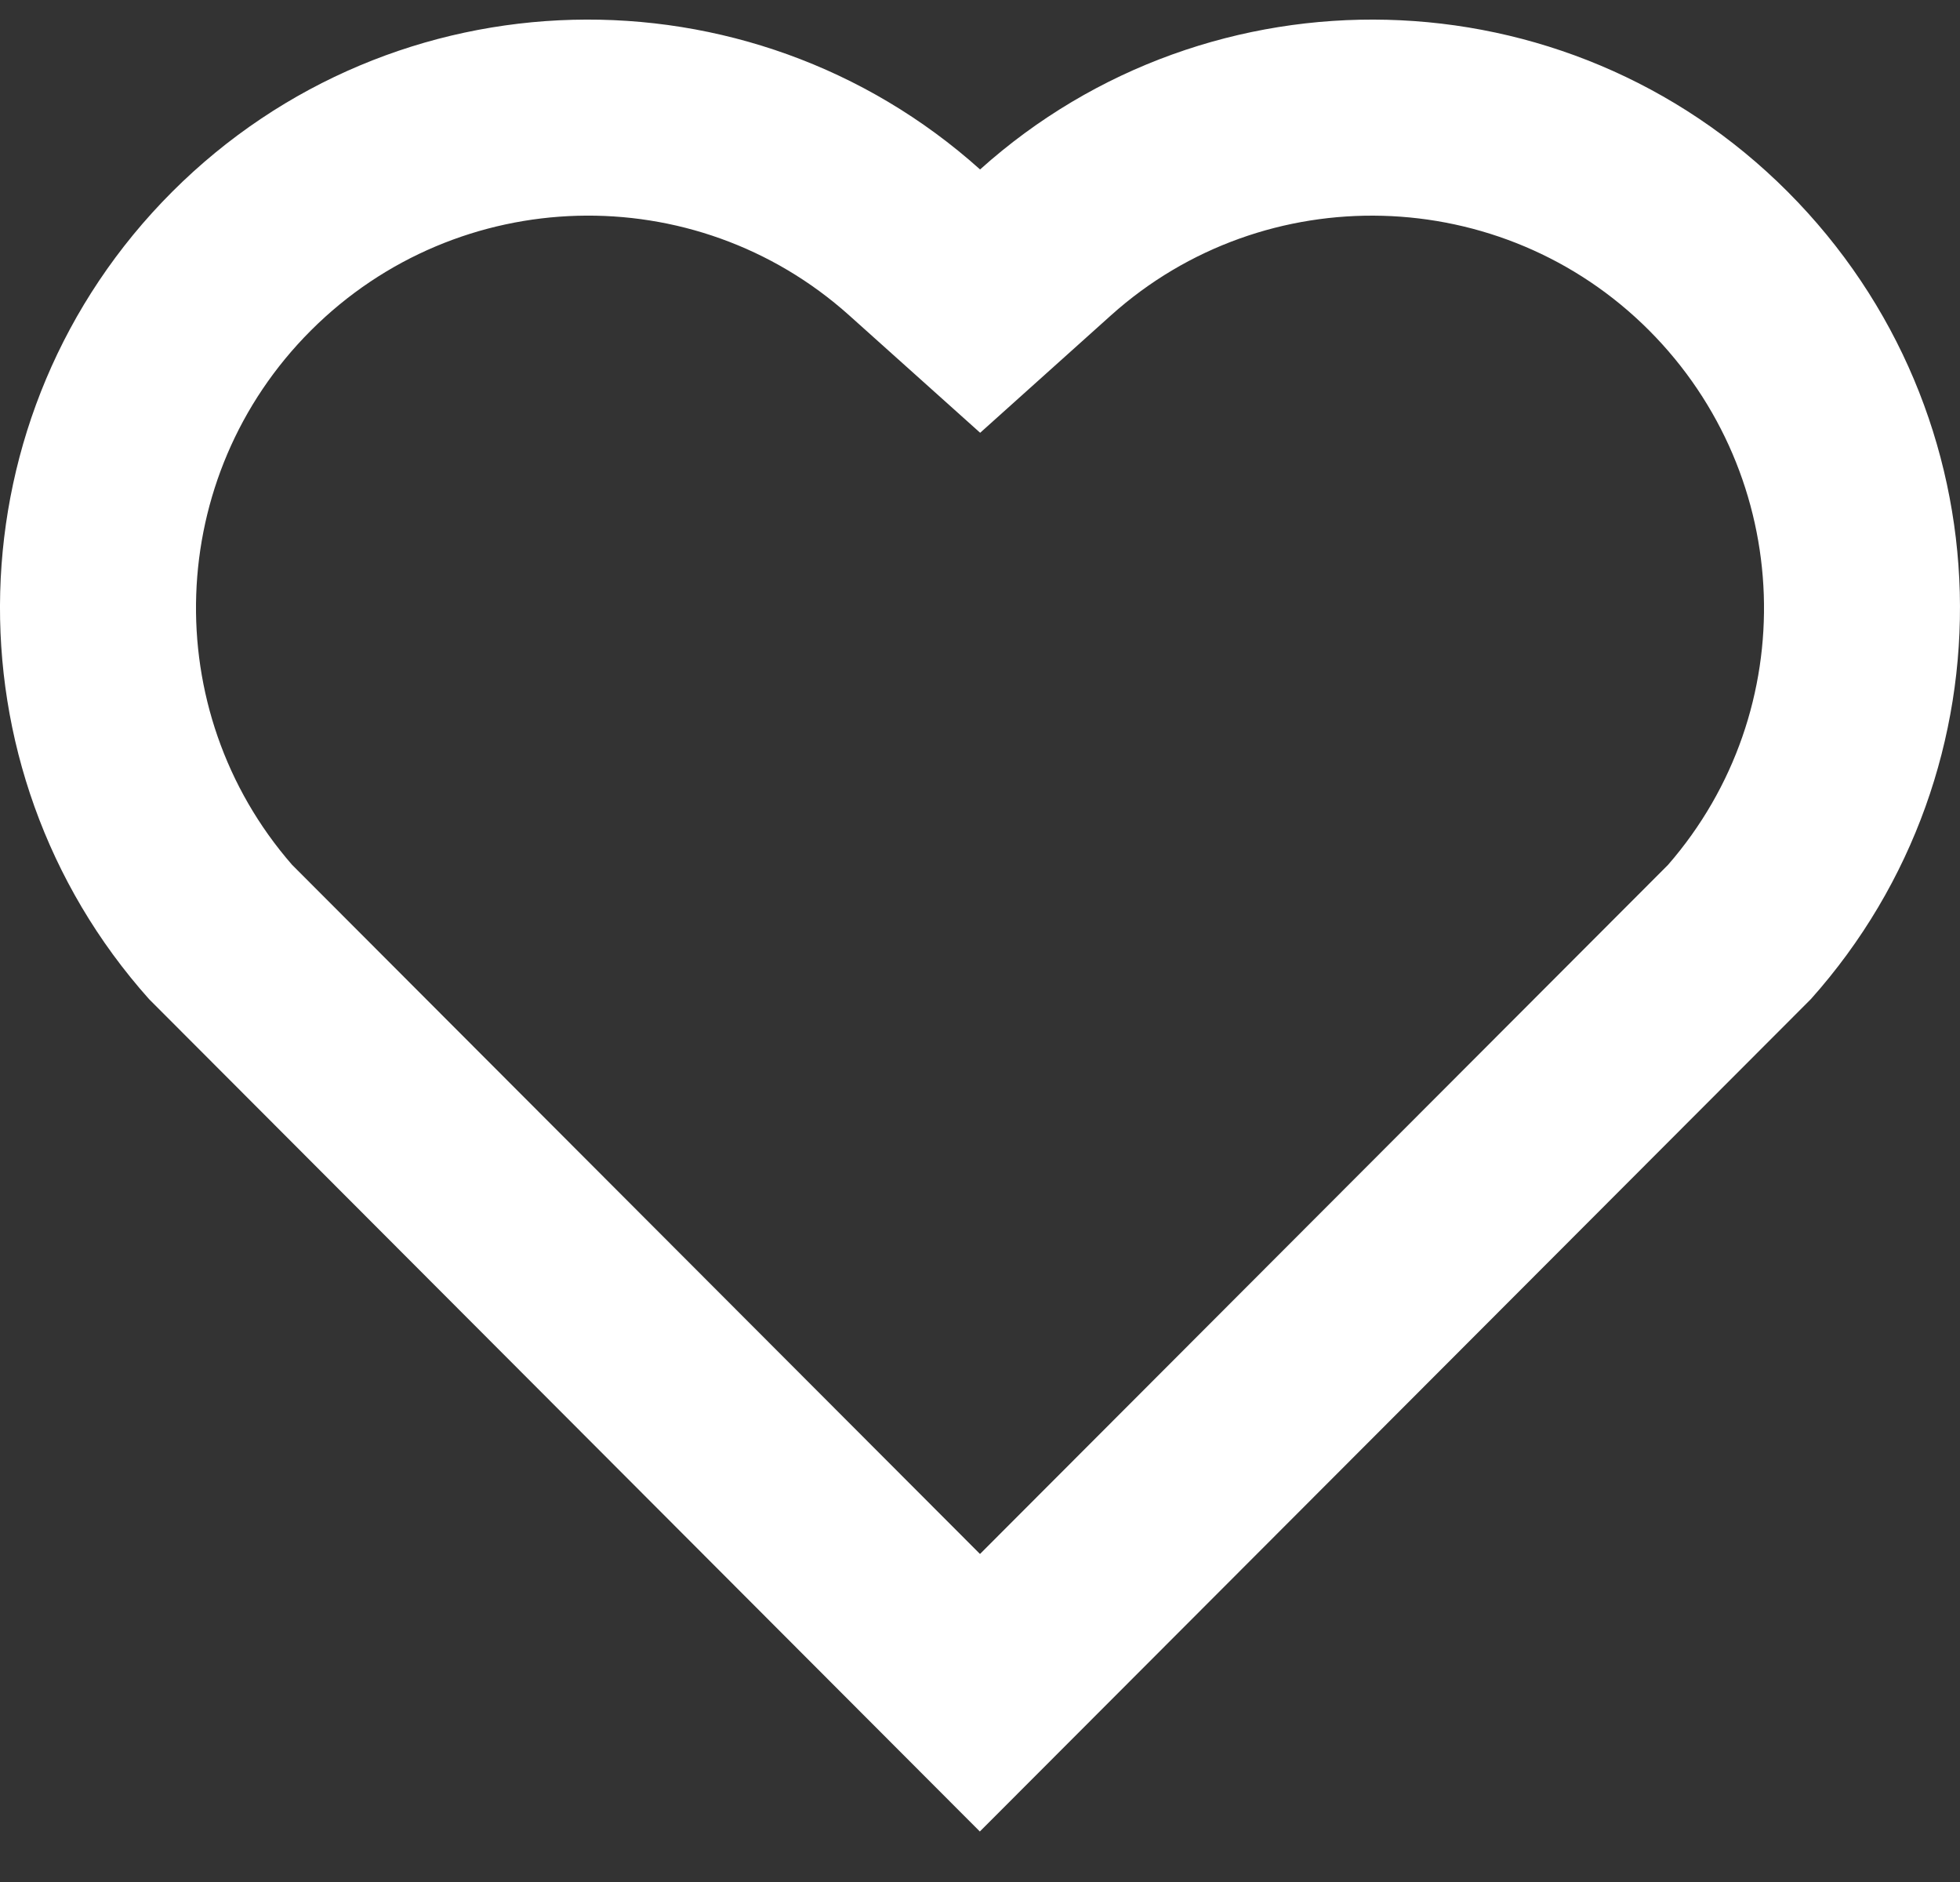 <svg width="25" height="24" viewBox="0 0 25 24" fill="none" xmlns="http://www.w3.org/2000/svg">
<rect x="0" y="0" width="25" height="24" fill="#333333" stroke="none"/>
<path d="M12.501 2.161C15.437 -0.475 19.975 -0.388 22.803 2.446C25.631 5.281 25.728 9.796 23.098 12.741L12.498 23.356L1.901 12.741C-0.729 9.796 -0.63 5.274 2.196 2.446C5.027 -0.384 9.556 -0.479 12.501 2.161V2.161ZM21.033 4.212C19.158 2.335 16.134 2.259 14.171 4.021L12.502 5.519L10.832 4.022C8.864 2.257 5.845 2.335 3.965 4.215C2.102 6.077 2.009 9.059 3.725 11.028L12.5 19.817L21.275 11.03C22.992 9.059 22.898 6.081 21.033 4.212V4.212Z" fill="white"/>
</svg>
